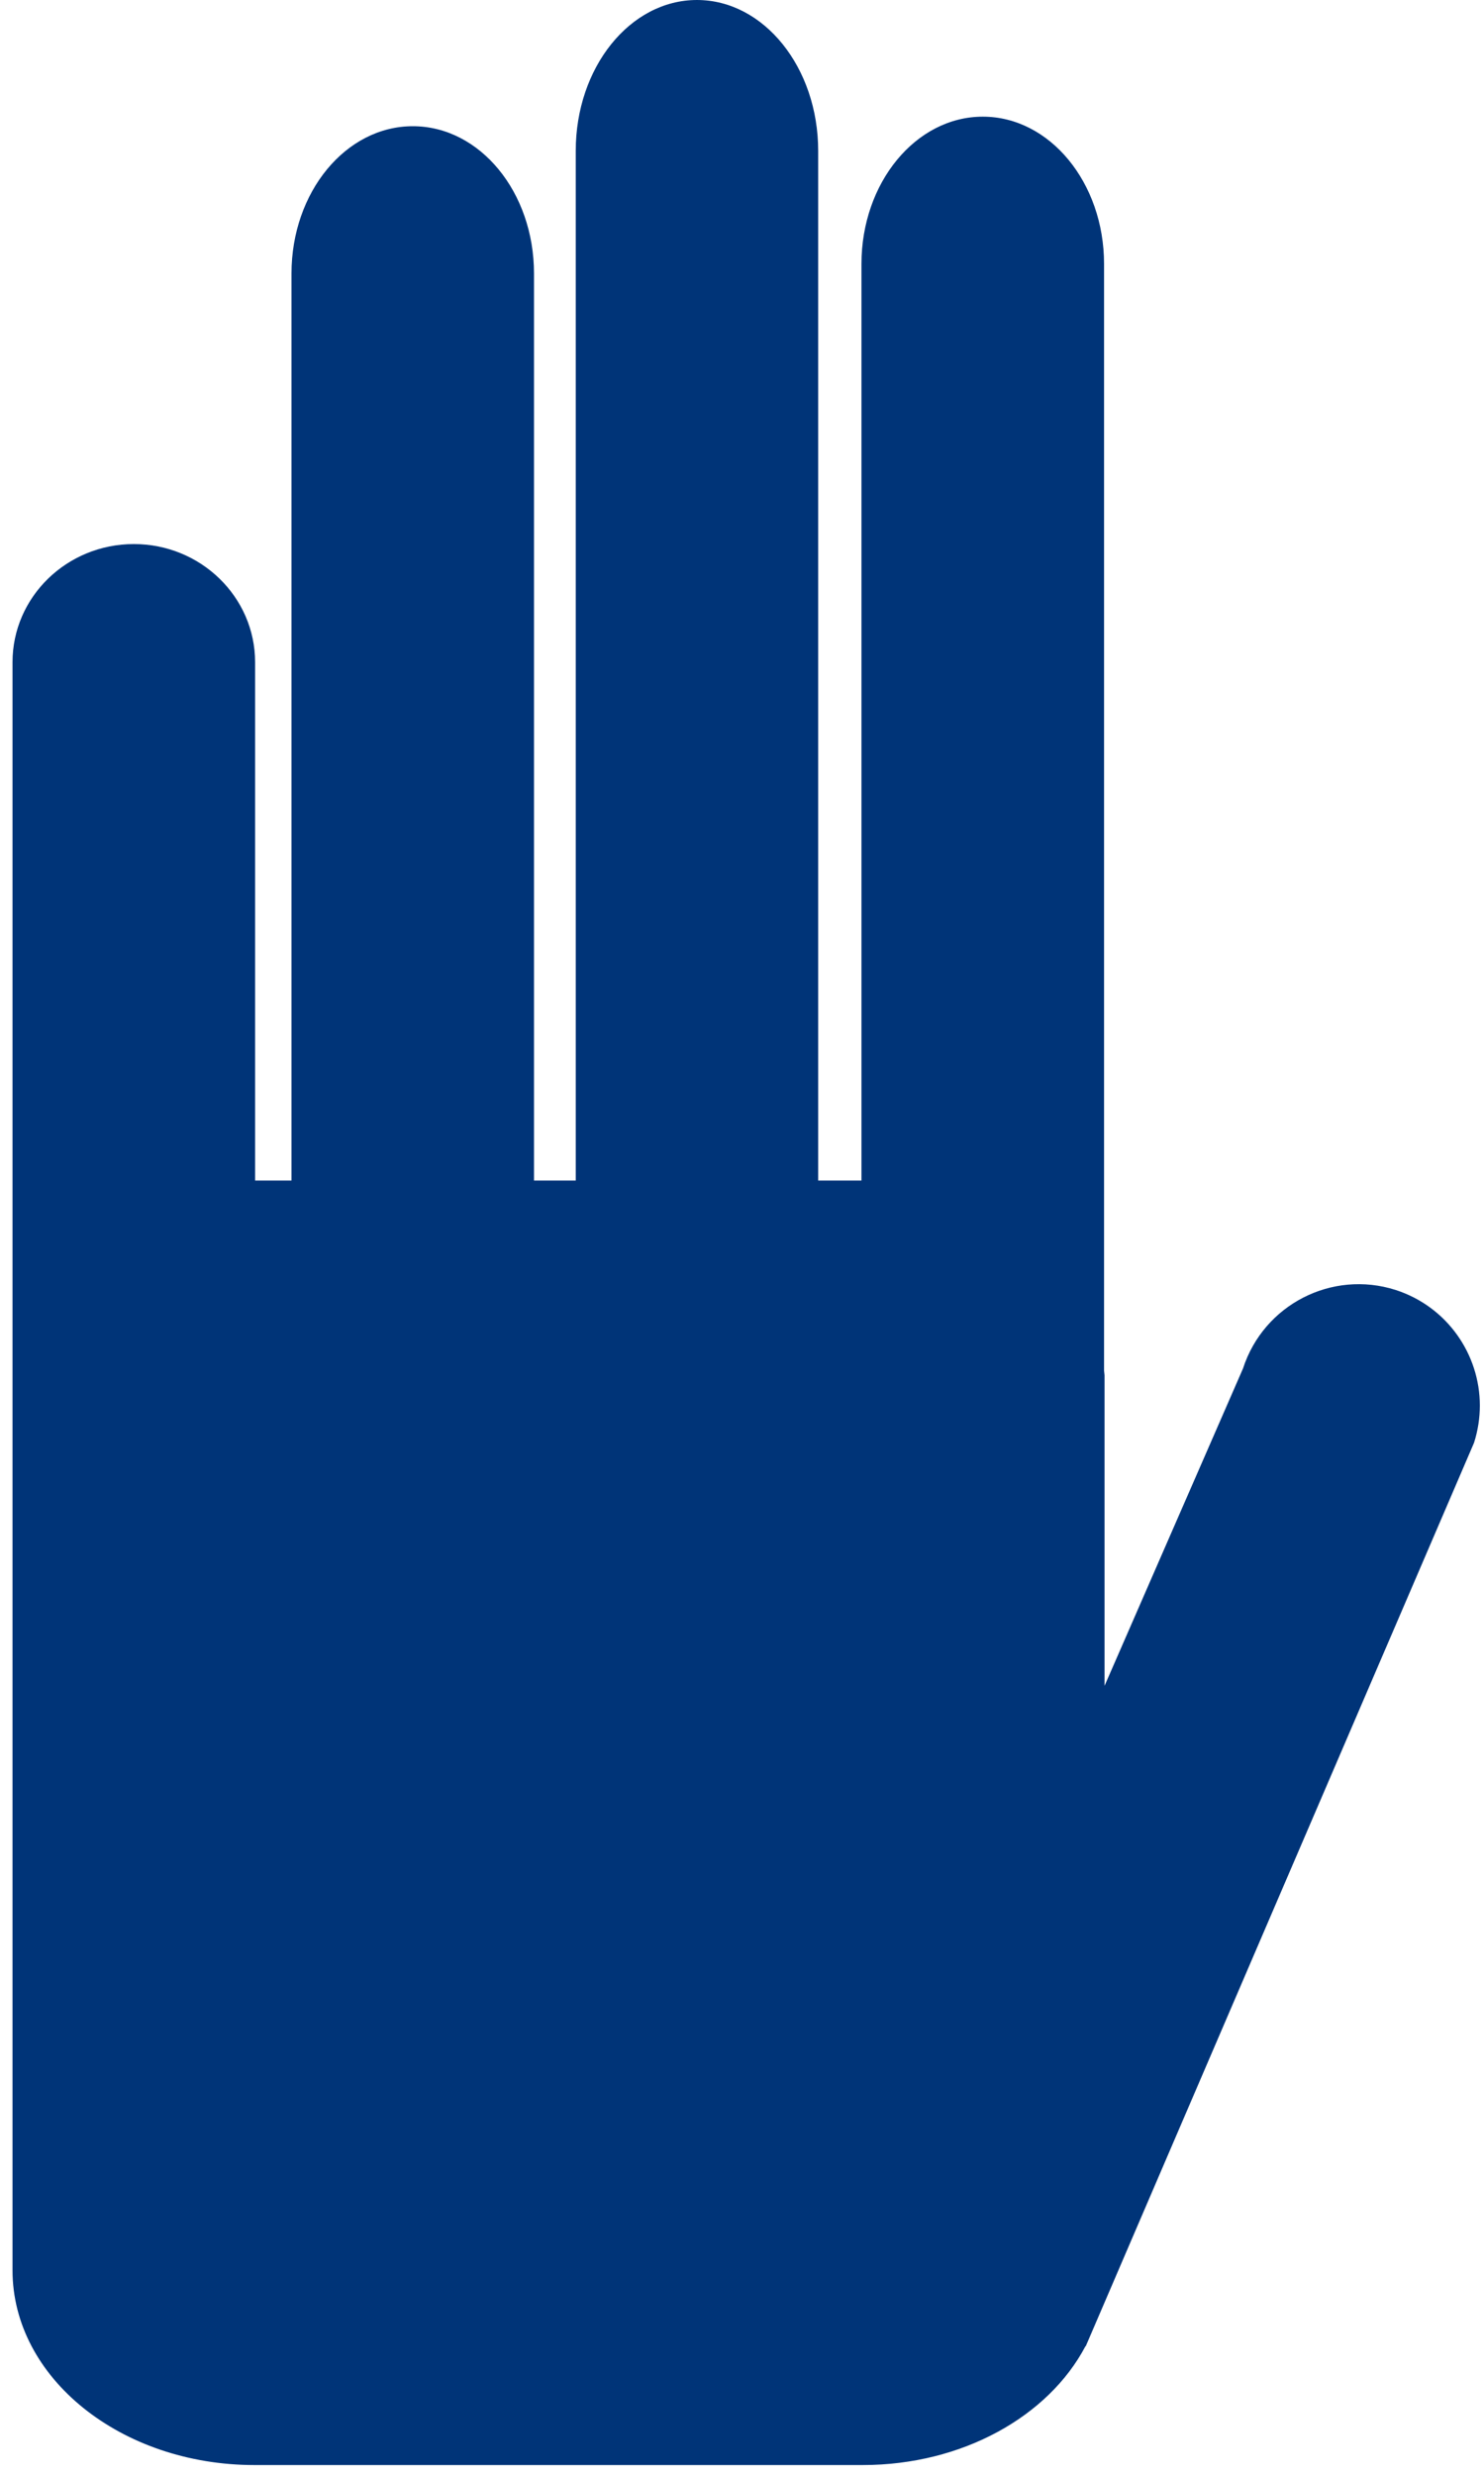 <?xml version="1.0" encoding="UTF-8" standalone="no"?>
<svg width="30px" height="50px" viewBox="0 0 30 50" version="1.1" xmlns="http://www.w3.org/2000/svg" xmlns:xlink="http://www.w3.org/1999/xlink">
    <!-- Generator: Sketch 3.8.1 (29687) - http://www.bohemiancoding.com/sketch -->
    <title>hand</title>
    <desc>Created with Sketch.</desc>
    <defs></defs>
    <g id="Navigation" stroke="none" stroke-width="1" fill="none" fill-rule="evenodd">
        <g id="ez-enews" transform="translate(-789, -1425)" fill="#003478">
            <g id="hand" transform="translate(789, 1425)">
                <g id="Group">
                    <path d="M0.253,45.868 L0.253,45.108 L0.253,37.135 L0.253,27.785 L0.253,13.379 C0.253,12.062 1.351,10.992 2.706,10.992 C4.058,10.992 5.157,12.062 5.157,13.379 L5.157,23.851 L5.893,23.851 L5.893,5.525 C5.893,3.88 6.992,2.55 8.345,2.55 C9.7,2.55 10.795,3.88 10.795,5.525 L10.795,23.851 L11.639,23.851 L11.639,3.049 C11.639,1.365 12.734,0 14.089,0 C15.443,0 16.54,1.365 16.54,3.049 L16.54,23.851 L17.415,23.851 L17.415,5.332 C17.415,3.691 18.515,2.357 19.868,2.357 C21.221,2.357 22.319,3.691 22.319,5.332 L22.319,27.691 L22.329,27.785 L22.329,34.06 L25.128,27.649 C25.546,26.358 26.924,25.651 28.214,26.062 C29.253,26.398 29.916,27.36 29.916,28.397 C29.916,28.646 29.878,28.899 29.799,29.148 L21.95,47.4 L21.941,47.406 C21.198,48.813 19.463,49.803 17.44,49.803 L5.143,49.803 C2.443,49.802 0.253,48.041 0.253,45.868" id="Shape"></path>
                </g>
            </g>
        </g>
    </g>
</svg>
